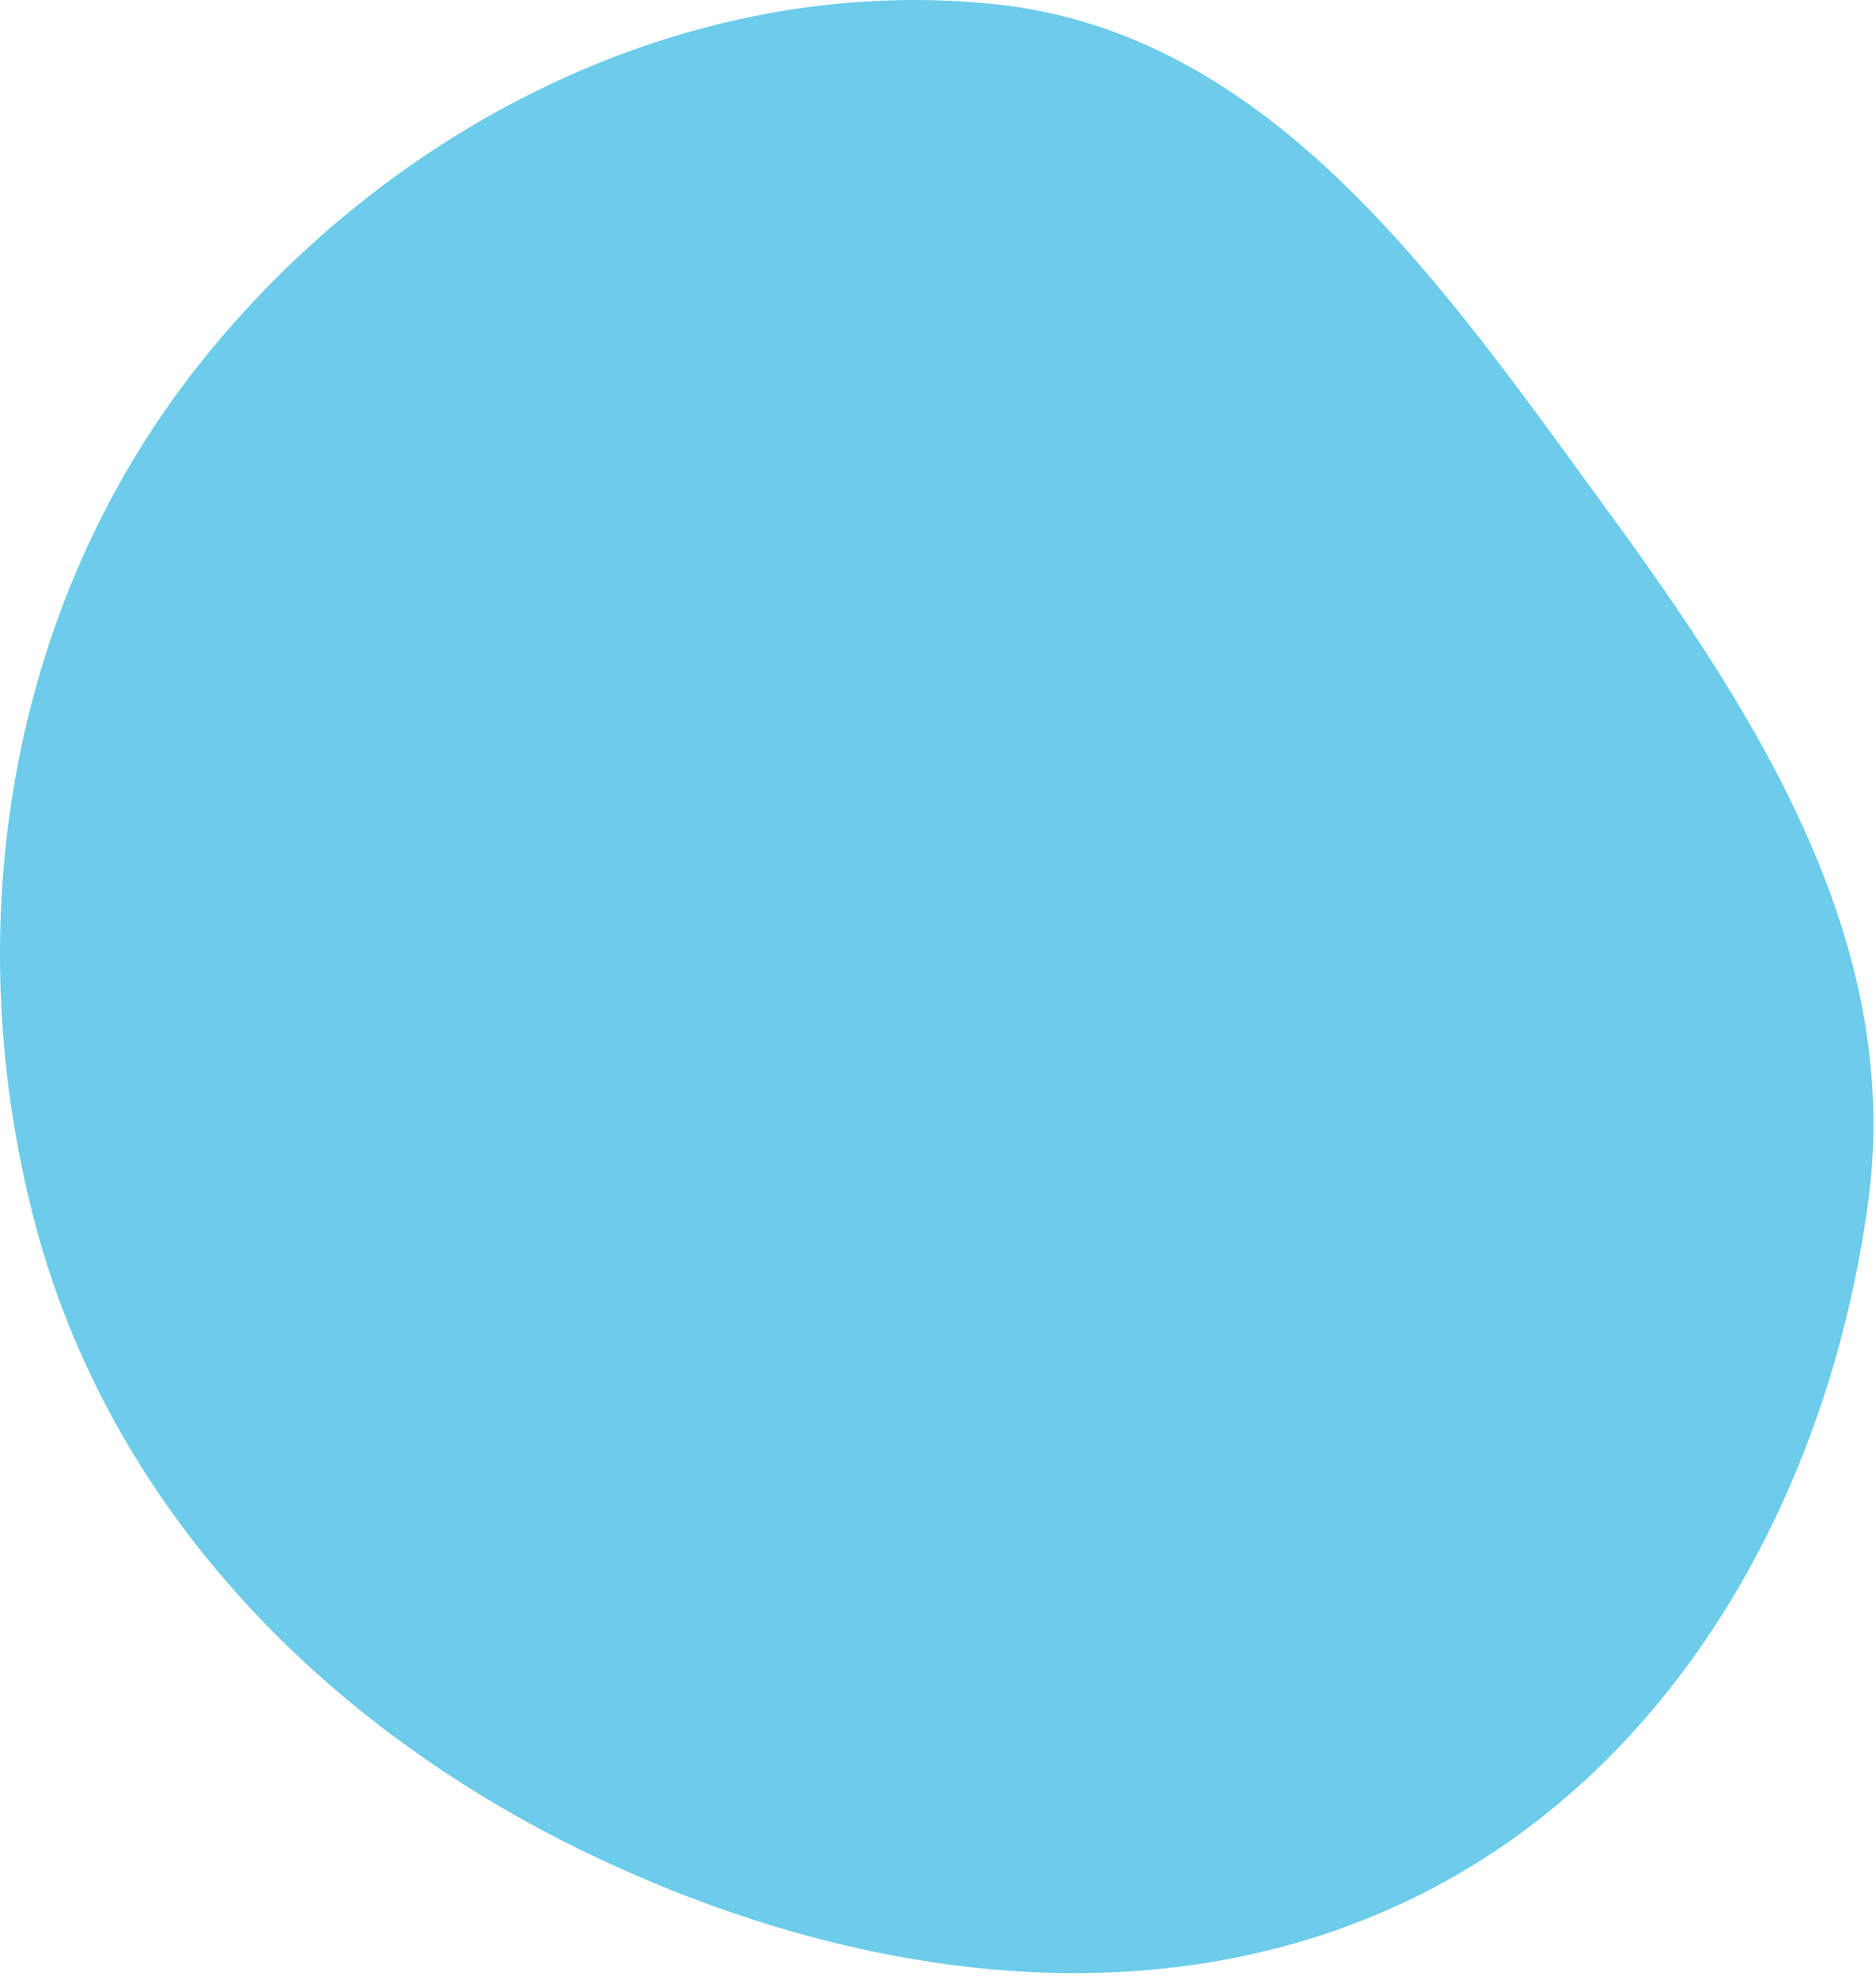 <svg width="659" height="694" viewBox="0 0 659 694" fill="none" xmlns="http://www.w3.org/2000/svg">
<path fill-rule="evenodd" clip-rule="evenodd" d="M349.214 1.435C446.891 11.495 507.139 100.498 565.04 179.804C618.561 253.11 668.342 332.044 656.272 422.003C642.8 522.41 590.315 619.129 499.949 664.923C407.709 711.668 298.524 695.51 205.44 650.47C112.599 605.547 38.122 528.664 12.094 428.864C-14.946 325.184 3.021 212.884 69.375 128.754C136.145 44.098 241.963 -9.611 349.214 1.435Z" fill="#6CCCEA"/>
</svg>
